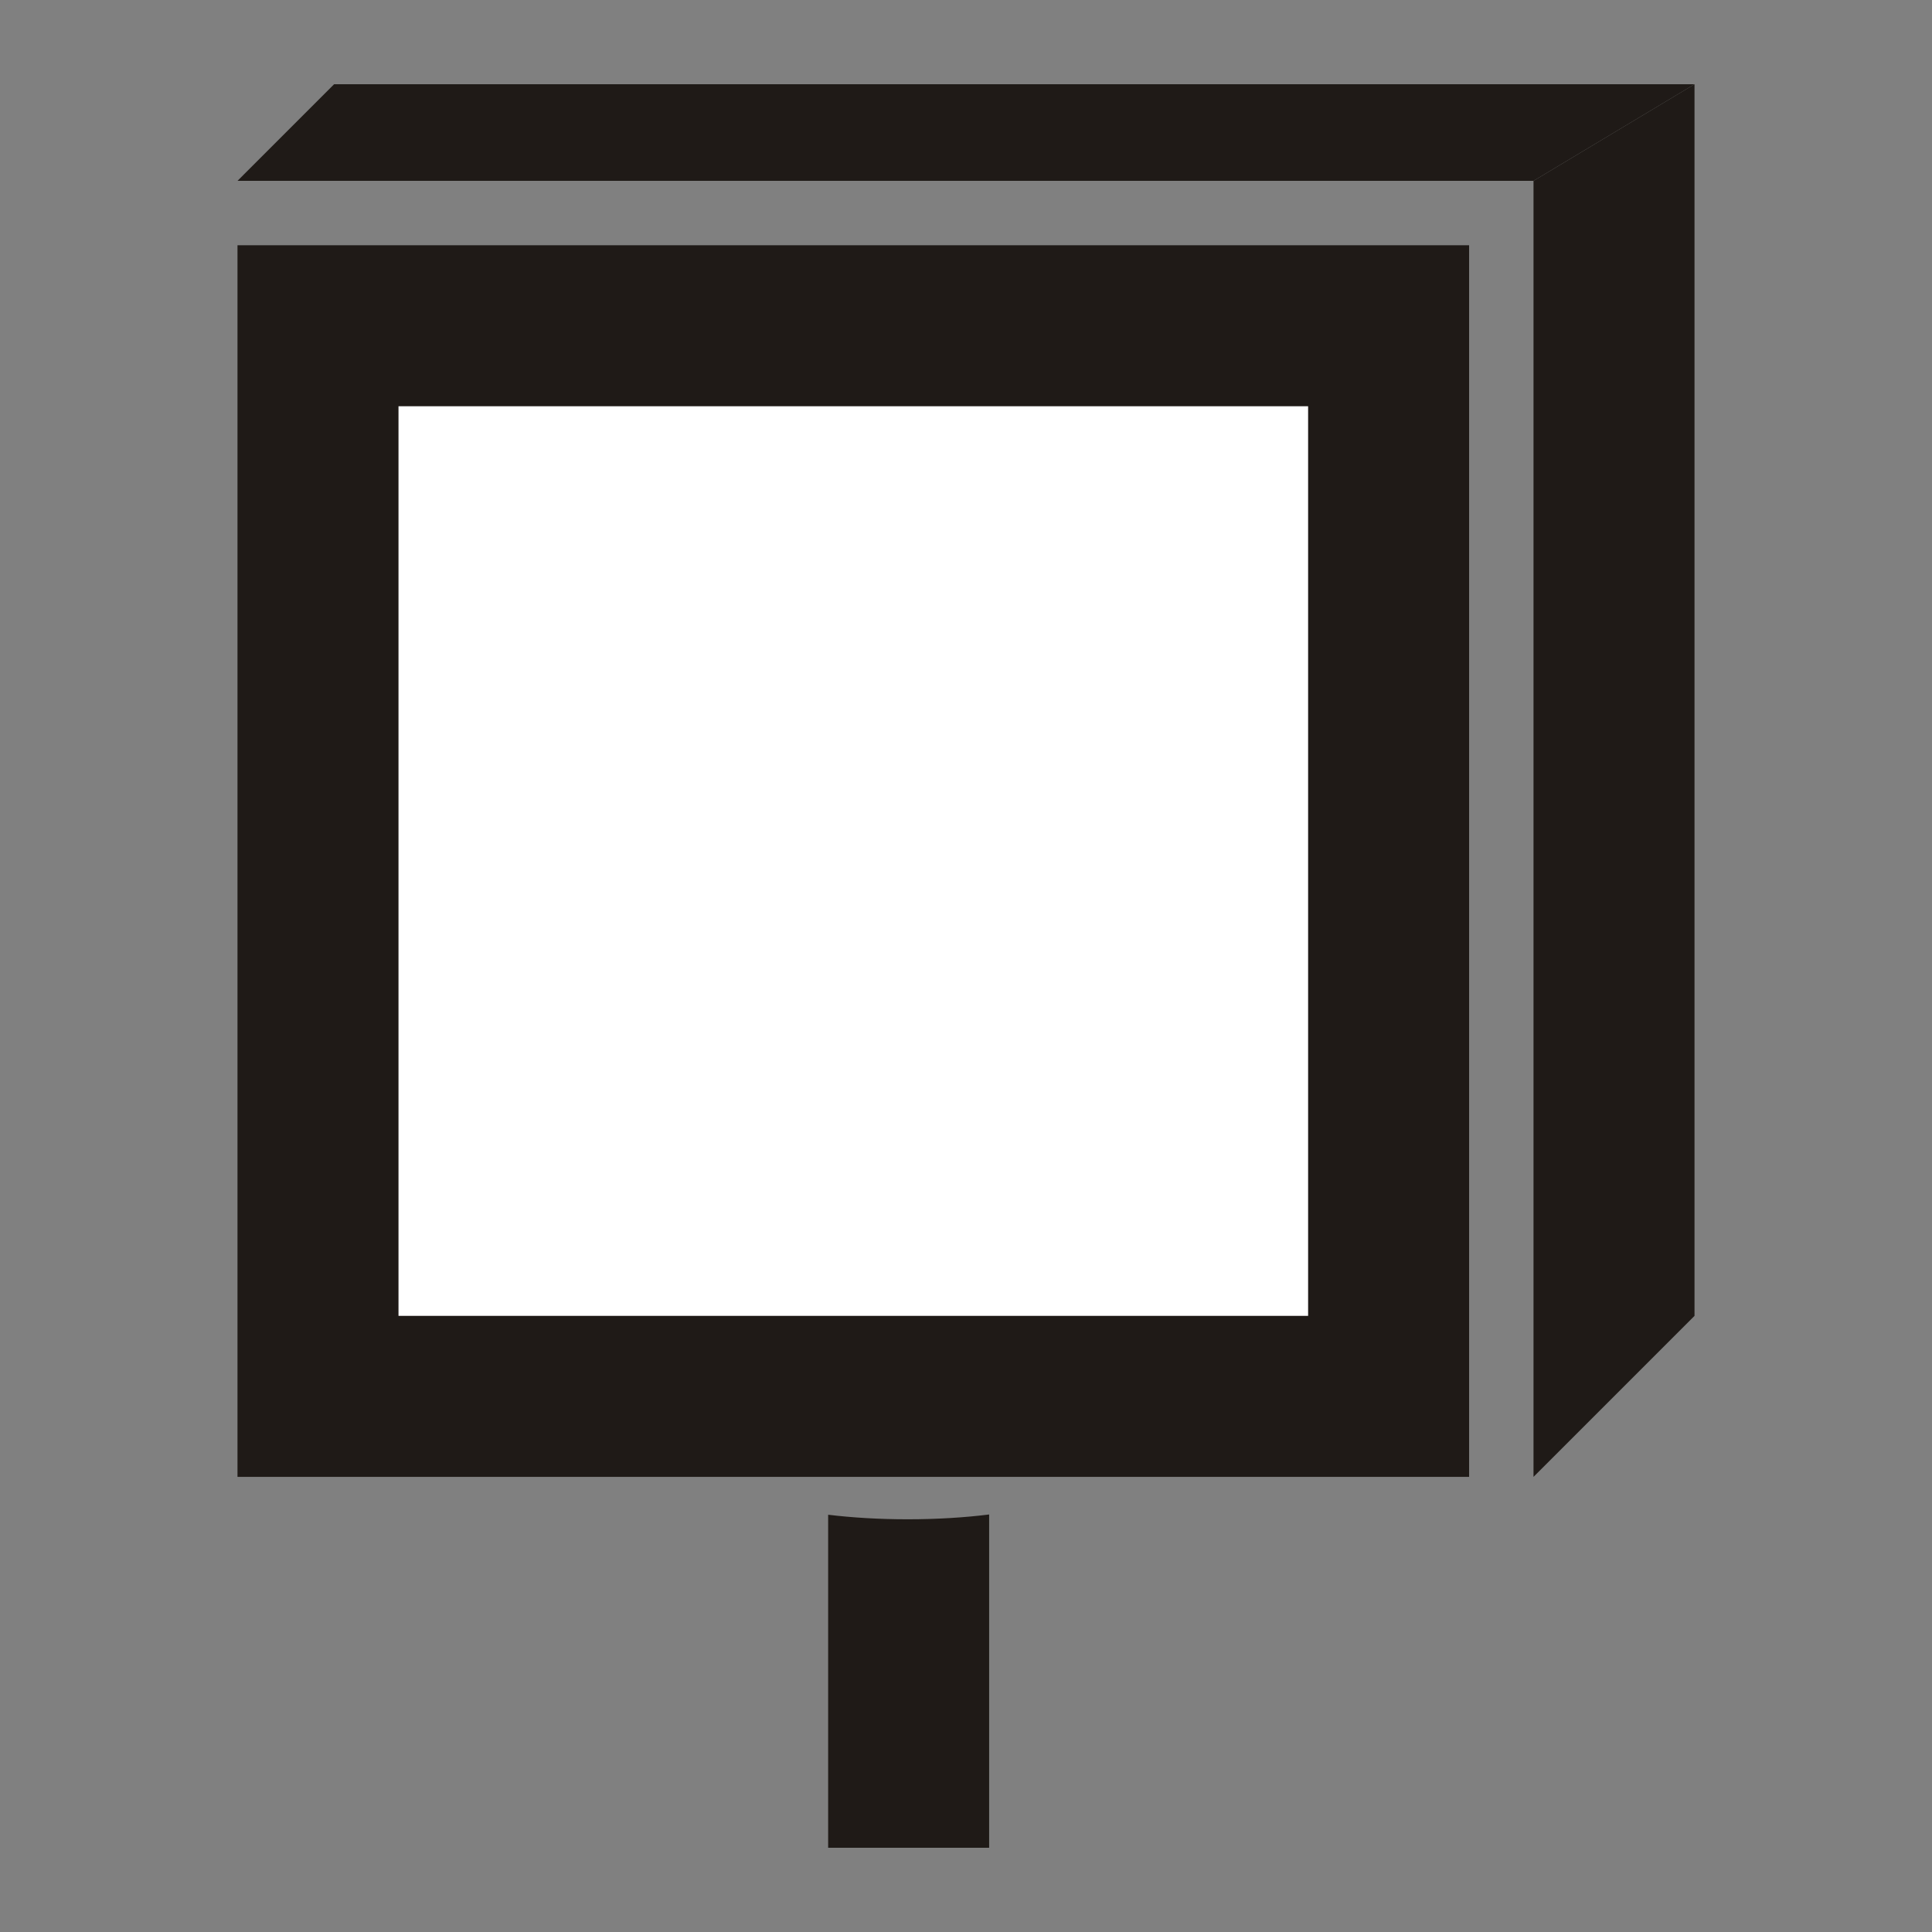 <?xml version="1.0" encoding="UTF-8"?>
<!DOCTYPE svg PUBLIC "-//W3C//DTD SVG 1.1//EN" "http://www.w3.org/Graphics/SVG/1.1/DTD/svg11.dtd">
<!-- Creator: CorelDRAW -->
<svg xmlns="http://www.w3.org/2000/svg" xml:space="preserve" width="900px" height="900px" style="shape-rendering:geometricPrecision; text-rendering:geometricPrecision; image-rendering:optimizeQuality; fill-rule:evenodd; clip-rule:evenodd"
viewBox="0 0 175.302 175.302"
 xmlns:xlink="http://www.w3.org/1999/xlink">
 <rect x="0" y="0" width="175.302" height="175.302" fill="#808080" stroke="none"/>
 <defs>
  <style type="text/css">
   <![CDATA[
    .fil0 {fill:none}
    .fil1 {fill:#1F1A17}
    .fil2 {fill:white}
   ]]>
  </style>
 </defs>
 <g id="Layer_x0020_1">
  <g id="_64033328">
   <rect id="_64047432" class="fil0" width="175.302" height="175.302"/>
   <g>
    <g>
     <rect id="_64046616" class="fil1" x="21.549" y="22.253" width="111.752" height="111.752"/>
     <rect id="_64045800" class="fil2" x="36.158" y="36.861" width="82.535" height="82.535"/>
     <polygon id="_64044800" class="fil1" points="21.549,16.41 139.144,16.41 153.753,7.644 30.314,7.644 "/>
     <polygon id="_64042968" class="fil1" points="153.753,7.644 153.753,119.396 139.144,134.005 139.144,16.41 "/>
    </g>
    <path id="_64041640" class="fil1" d="M89.751 137.417l0 30.241 -14.608 0 0 -30.217c2.175,0.264 4.621,0.413 7.209,0.413 2.663,0 5.178,-0.157 7.4,-0.436z"/>
   </g>
  </g>
 </g>
</svg>

